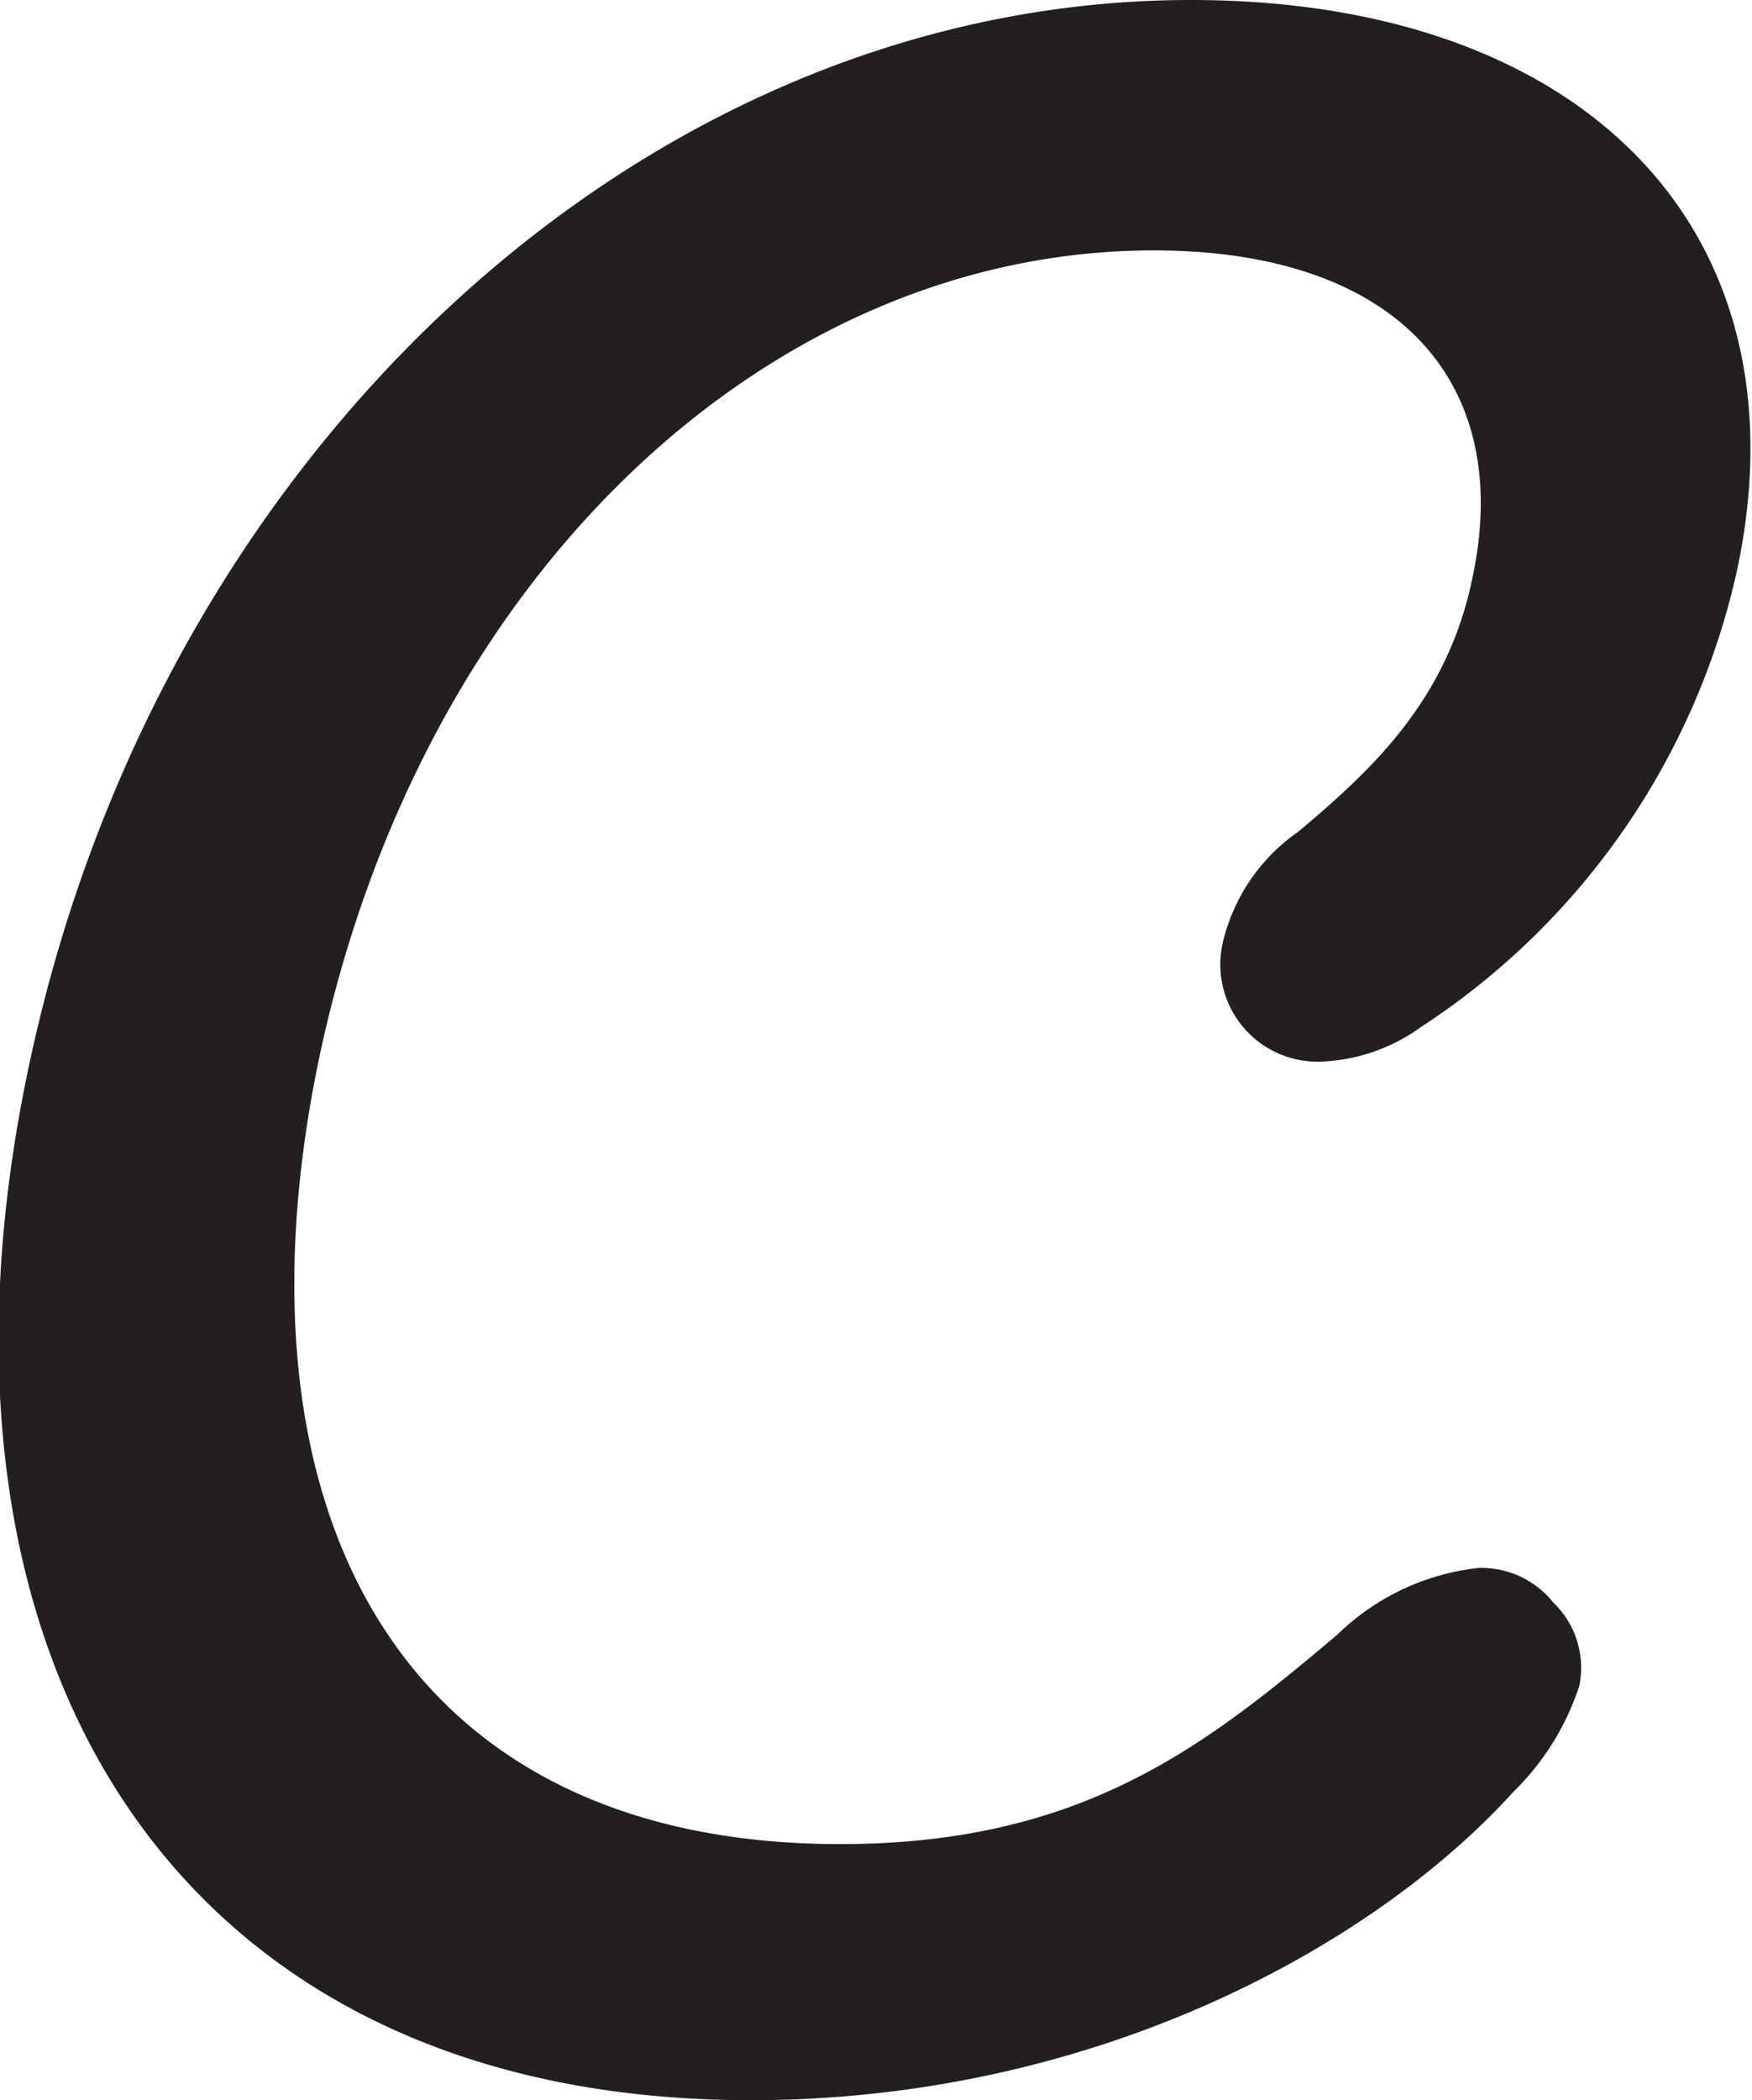 <svg xmlns="http://www.w3.org/2000/svg" id="Layer_13" data-name="Layer 13" viewBox="0 0 40.18 48.14"><defs><style>.cls-1{fill:#231f20;}</style></defs><path class="cls-1" d="M198.51,118.19a2.23,2.23,0,0,1-2.31-2.83,4.29,4.29,0,0,1,1.71-2.44c1.65-1.39,3.43-3,4-5.87.92-4.42-1.72-7.45-7.32-7.45-8.78,0-16.76,7.38-19.13,18.46-2.18,10.36,1.78,18.07,11.94,18.07,5.54,0,8.37-2.24,11.41-4.81a5.49,5.49,0,0,1,3.23-1.52,2.11,2.11,0,0,1,1.71.79,2.07,2.07,0,0,1,.6,1.91,6,6,0,0,1-1.52,2.44c-3.23,3.56-9.63,7.06-17.48,7.06-13.25,0-19.45-10.16-16.55-23.74,3-14.11,14.18-24.4,26.64-24.4,9,0,14.18,5.27,12.53,13.06a16.84,16.84,0,0,1-7.25,10.48A4.17,4.17,0,0,1,198.51,118.19Z" transform="translate(-168.13 -93.86)"/></svg>